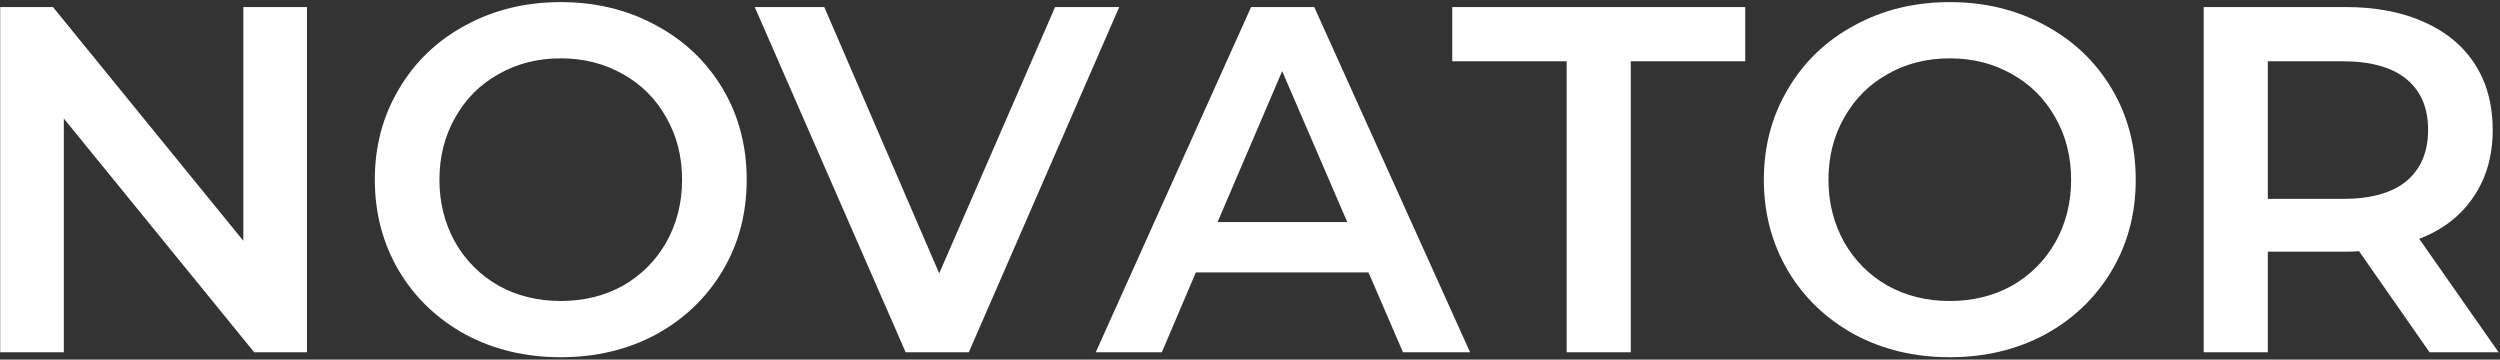<svg width="1029" height="148" viewBox="0 0 1029 148" fill="none" xmlns="http://www.w3.org/2000/svg">
<rect x="0" y="0" width="1029" height="148" fill="#333333" stroke="none"/>
<path d="M126.348 2.9V145H104.627L26.269 48.778V145H0.082V2.9H21.803L100.161 99.122V2.9H126.348ZM230.806 147.03C216.325 147.03 203.265 143.917 191.627 137.692C179.988 131.331 170.853 122.602 164.222 111.505C157.59 100.272 154.275 87.754 154.275 73.95C154.275 60.146 157.59 47.695 164.222 36.598C170.853 25.365 179.988 16.636 191.627 10.411C203.265 4.05 216.325 0.87 230.806 0.87C245.286 0.87 258.346 4.05 269.985 10.411C281.623 16.636 290.758 25.298 297.39 36.395C304.021 47.492 307.337 60.011 307.337 73.95C307.337 87.889 304.021 100.408 297.39 111.505C290.758 122.602 281.623 131.331 269.985 137.692C258.346 143.917 245.286 147.03 230.806 147.03ZM230.806 123.888C240.279 123.888 248.805 121.79 256.384 117.595C263.962 113.264 269.917 107.31 274.248 99.731C278.578 92.017 280.744 83.423 280.744 73.95C280.744 64.477 278.578 55.951 274.248 48.372C269.917 40.658 263.962 34.703 256.384 30.508C248.805 26.177 240.279 24.012 230.806 24.012C221.332 24.012 212.806 26.177 205.228 30.508C197.649 34.703 191.694 40.658 187.364 48.372C183.033 55.951 180.868 64.477 180.868 73.95C180.868 83.423 183.033 92.017 187.364 99.731C191.694 107.31 197.649 113.264 205.228 117.595C212.806 121.79 221.332 123.888 230.806 123.888ZM460.67 2.9L398.755 145H372.771L310.653 2.9H339.276L386.575 112.52L434.28 2.9H460.67ZM563.267 112.114H492.217L478.21 145H451.008L514.953 2.9H540.937L605.085 145H577.477L563.267 112.114ZM554.538 91.408L527.742 29.29L501.149 91.408H554.538ZM644.846 25.23H597.75V2.9H718.332V25.23H671.236V145H644.846V25.23ZM802.536 147.03C788.056 147.03 774.996 143.917 763.357 137.692C751.719 131.331 742.584 122.602 735.952 111.505C729.321 100.272 726.005 87.754 726.005 73.95C726.005 60.146 729.321 47.695 735.952 36.598C742.584 25.365 751.719 16.636 763.357 10.411C774.996 4.05 788.056 0.87 802.536 0.87C817.017 0.87 830.077 4.05 841.715 10.411C853.354 16.636 862.489 25.298 869.12 36.395C875.752 47.492 879.067 60.011 879.067 73.95C879.067 87.889 875.752 100.408 869.12 111.505C862.489 122.602 853.354 131.331 841.715 137.692C830.077 143.917 817.017 147.03 802.536 147.03ZM802.536 123.888C812.01 123.888 820.536 121.79 828.114 117.595C835.693 113.264 841.648 107.31 845.978 99.731C850.309 92.017 852.474 83.423 852.474 73.95C852.474 64.477 850.309 55.951 845.978 48.372C841.648 40.658 835.693 34.703 828.114 30.508C820.536 26.177 812.01 24.012 802.536 24.012C793.063 24.012 784.537 26.177 776.958 30.508C769.38 34.703 763.425 40.658 759.094 48.372C754.764 55.951 752.598 64.477 752.598 73.95C752.598 83.423 754.764 92.017 759.094 99.731C763.425 107.31 769.38 113.264 776.958 117.595C784.537 121.79 793.063 123.888 802.536 123.888ZM1000.01 145L970.985 103.385C969.767 103.52 967.94 103.588 965.504 103.588H933.43V145H907.04V2.9H965.504C977.819 2.9 988.511 4.93 997.578 8.99C1006.78 13.05 1013.82 18.869 1018.69 26.448C1023.56 34.027 1026 43.026 1026 53.447C1026 64.138 1023.36 73.341 1018.08 81.055C1012.94 88.769 1005.5 94.521 995.751 98.31L1028.43 145H1000.01ZM999.405 53.447C999.405 44.38 996.428 37.41 990.473 32.538C984.518 27.666 975.789 25.23 964.286 25.23H933.43V81.867H964.286C975.789 81.867 984.518 79.431 990.473 74.559C996.428 69.552 999.405 62.514 999.405 53.447Z" fill="white"/>
</svg>

